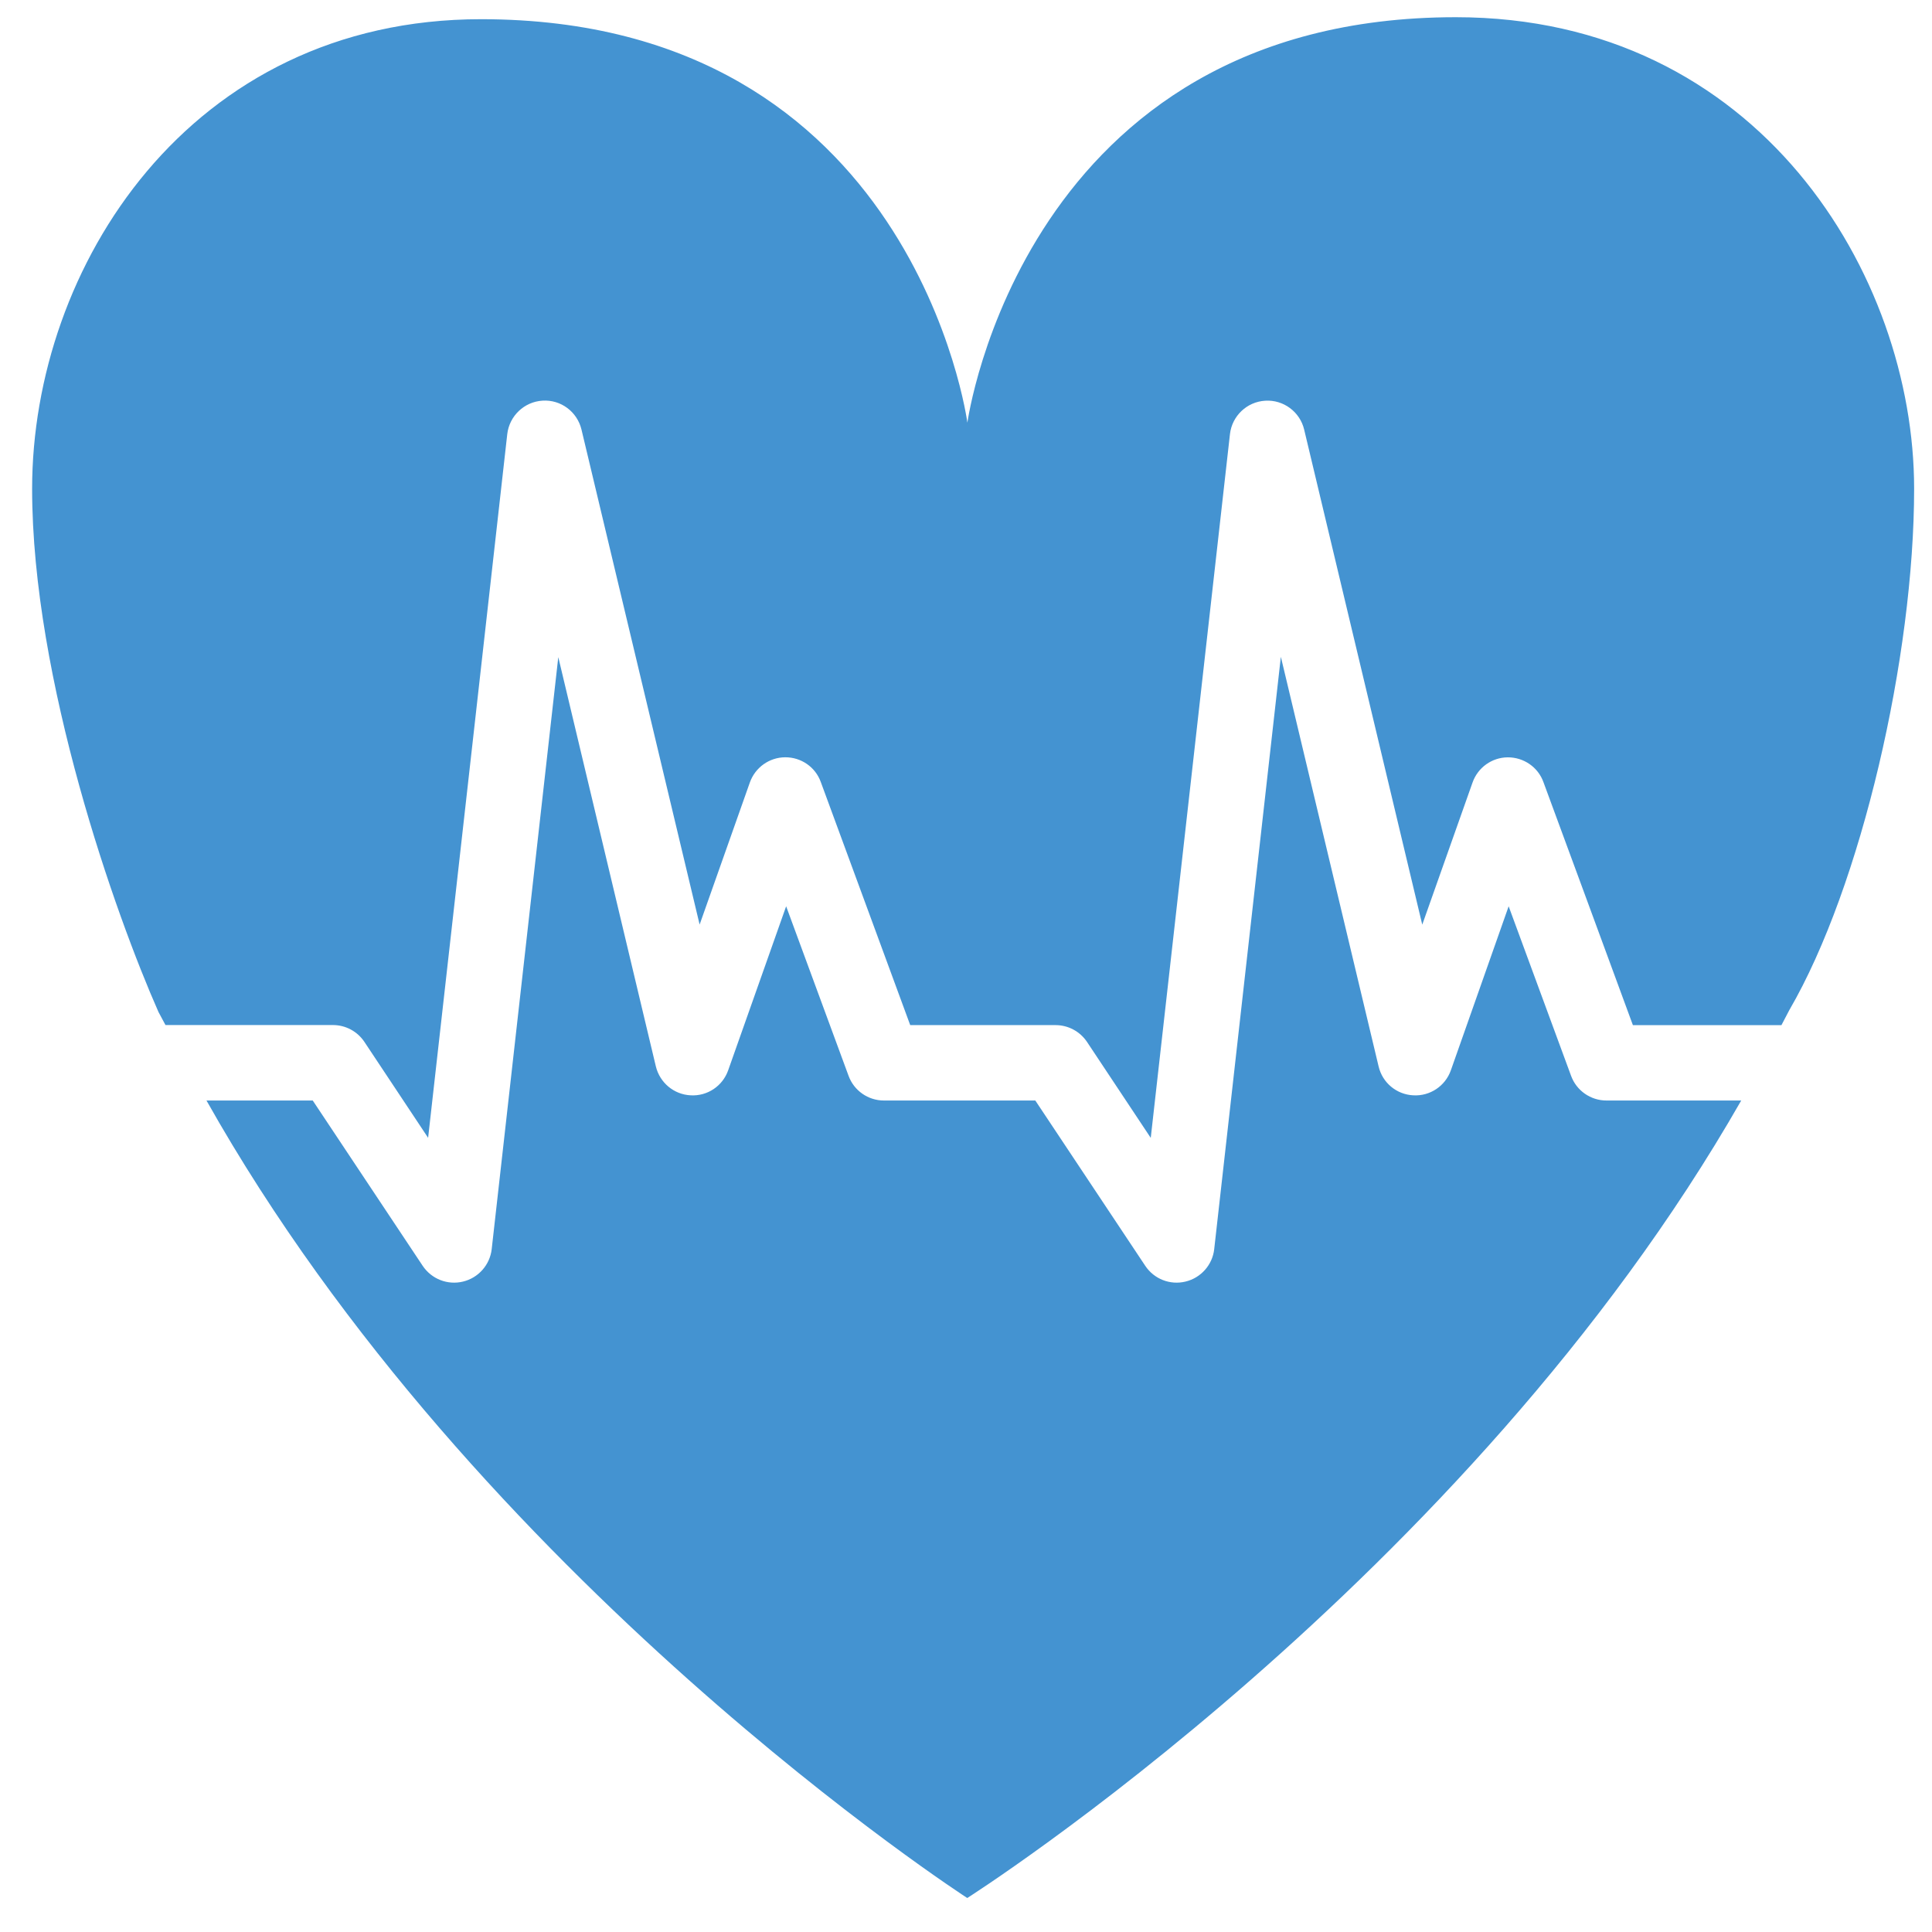 <?xml version="1.0" encoding="utf-8"?>
<!-- Generated by IcoMoon.io -->
<!DOCTYPE svg PUBLIC "-//W3C//DTD SVG 1.1//EN" "http://www.w3.org/Graphics/SVG/1.1/DTD/svg11.dtd">
<svg version="1.1" xmlns="http://www.w3.org/2000/svg" xmlns:xlink="http://www.w3.org/1999/xlink" width="32" height="32" viewBox="0 0 32 32">
<path fill="#4493d1" d="M2.741 16.978h2.773c0.211 0 0.405 0.105 0.521 0.278 0 0 0.529 0.798 1.056 1.59 0.293-2.593 1.311-11.657 1.311-11.657 0.035-0.299 0.28-0.535 0.585-0.553 0.303-0.019 0.573 0.184 0.644 0.478 0 0 1.328 5.569 1.957 8.2 0.414-1.169 0.832-2.354 0.832-2.354 0.088-0.248 0.322-0.416 0.586-0.417s0.5 0.162 0.589 0.41c0 0 1.234 3.351 1.481 4.026 0.625 0 2.407 0 2.407 0 0.21 0 0.405 0.105 0.521 0.278 0 0 0.529 0.798 1.056 1.59 0.293-2.593 1.312-11.657 1.312-11.657 0.034-0.299 0.279-0.535 0.584-0.553 0.302-0.019 0.575 0.184 0.645 0.478 0 0 1.327 5.566 1.956 8.2 0.413-1.169 0.833-2.354 0.833-2.354 0.087-0.248 0.321-0.416 0.584-0.417s0.501 0.162 0.59 0.41c0 0 1.235 3.35 1.482 4.026 0.431 0 1.709 0 2.46 0l0.131-0.25c1.195-2.056 2.067-5.863 2.067-8.635 0-3.537-2.574-7.81-7.591-7.81-7.169 0-8.090 6.716-8.090 6.716s-0.889-6.683-8.054-6.683c-4.84 0-7.437 4.118-7.437 7.778 0 3.161 1.384 7.063 2.093 8.666l0.118 0.22z"></path>
<path fill="#4493d1" d="M26.608 18.228c-0.263 0-0.497-0.165-0.586-0.409 0 0-0.554-1.503-1.034-2.808-0.449 1.273-0.957 2.716-0.957 2.716-0.092 0.261-0.345 0.431-0.622 0.415-0.277-0.013-0.512-0.208-0.575-0.479 0 0-0.894-3.743-1.619-6.784-0.431 3.83-1.104 9.812-1.104 9.812-0.029 0.259-0.22 0.475-0.475 0.536-0.256 0.062-0.521-0.042-0.667-0.261 0 0-1.515-2.28-1.821-2.738-0.521 0-2.508 0-2.508 0-0.261 0-0.496-0.164-0.585-0.409 0 0-0.554-1.503-1.034-2.808-0.451 1.273-0.96 2.716-0.96 2.716-0.092 0.262-0.345 0.431-0.621 0.415-0.277-0.013-0.511-0.208-0.577-0.479 0 0-0.892-3.743-1.616-6.779-0.431 3.827-1.103 9.807-1.103 9.807-0.030 0.259-0.22 0.475-0.475 0.536-0.256 0.062-0.521-0.042-0.668-0.261 0 0-1.515-2.28-1.821-2.738-0.254 0-1.059 0-1.76 0 4.482 7.963 12.601 13.209 12.601 13.209s8.266-5.246 12.819-13.209l-2.231-0z"></path>
</svg>
